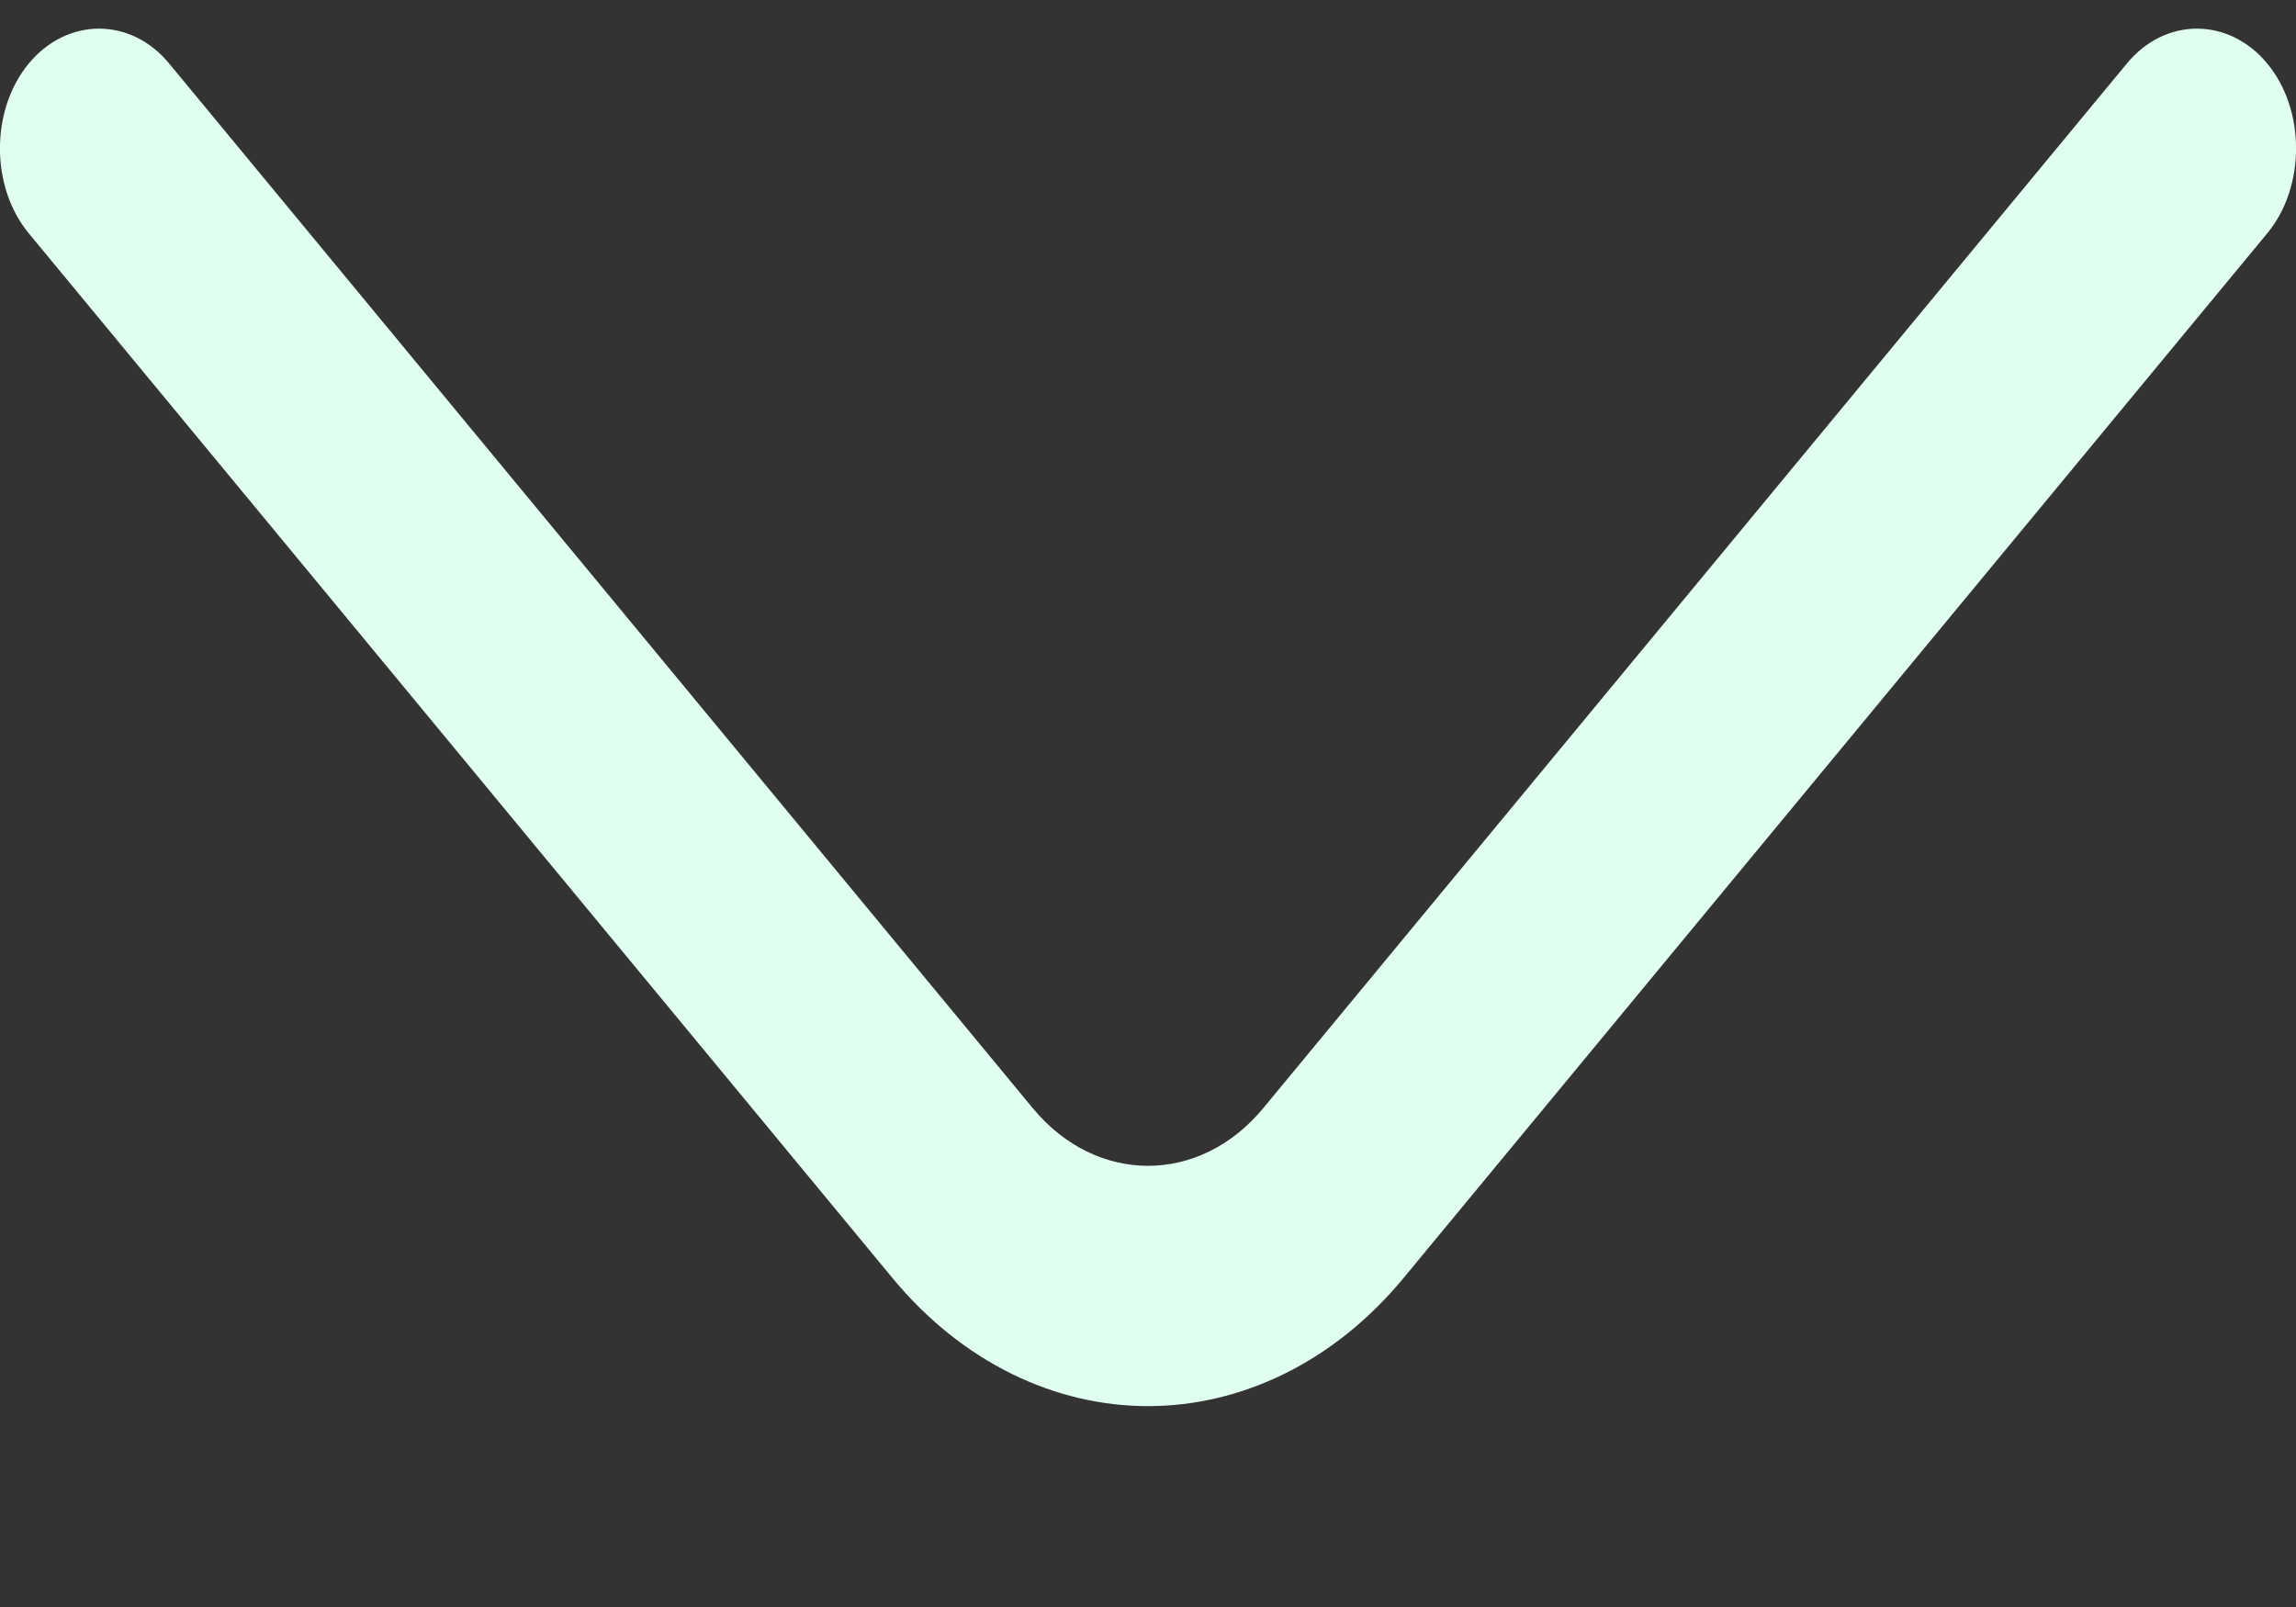 <svg width="10" height="7" viewBox="0 0 10 7" fill="none" xmlns="http://www.w3.org/2000/svg">
<rect x="0" y="0" width="10" height="7" fill="#333333" stroke="none"/>
<path d="M5 6.125C4.596 6.125 4.192 5.936 3.887 5.567L0.125 1.016C-0.042 0.814 -0.042 0.479 0.125 0.277C0.293 0.074 0.57 0.074 0.737 0.277L4.498 4.827C4.775 5.162 5.225 5.162 5.502 4.827L9.263 0.277C9.43 0.074 9.707 0.074 9.875 0.277C10.042 0.479 10.042 0.814 9.875 1.016L6.113 5.567C5.808 5.936 5.404 6.125 5 6.125Z" fill="#E0FFF0"/>
</svg>
